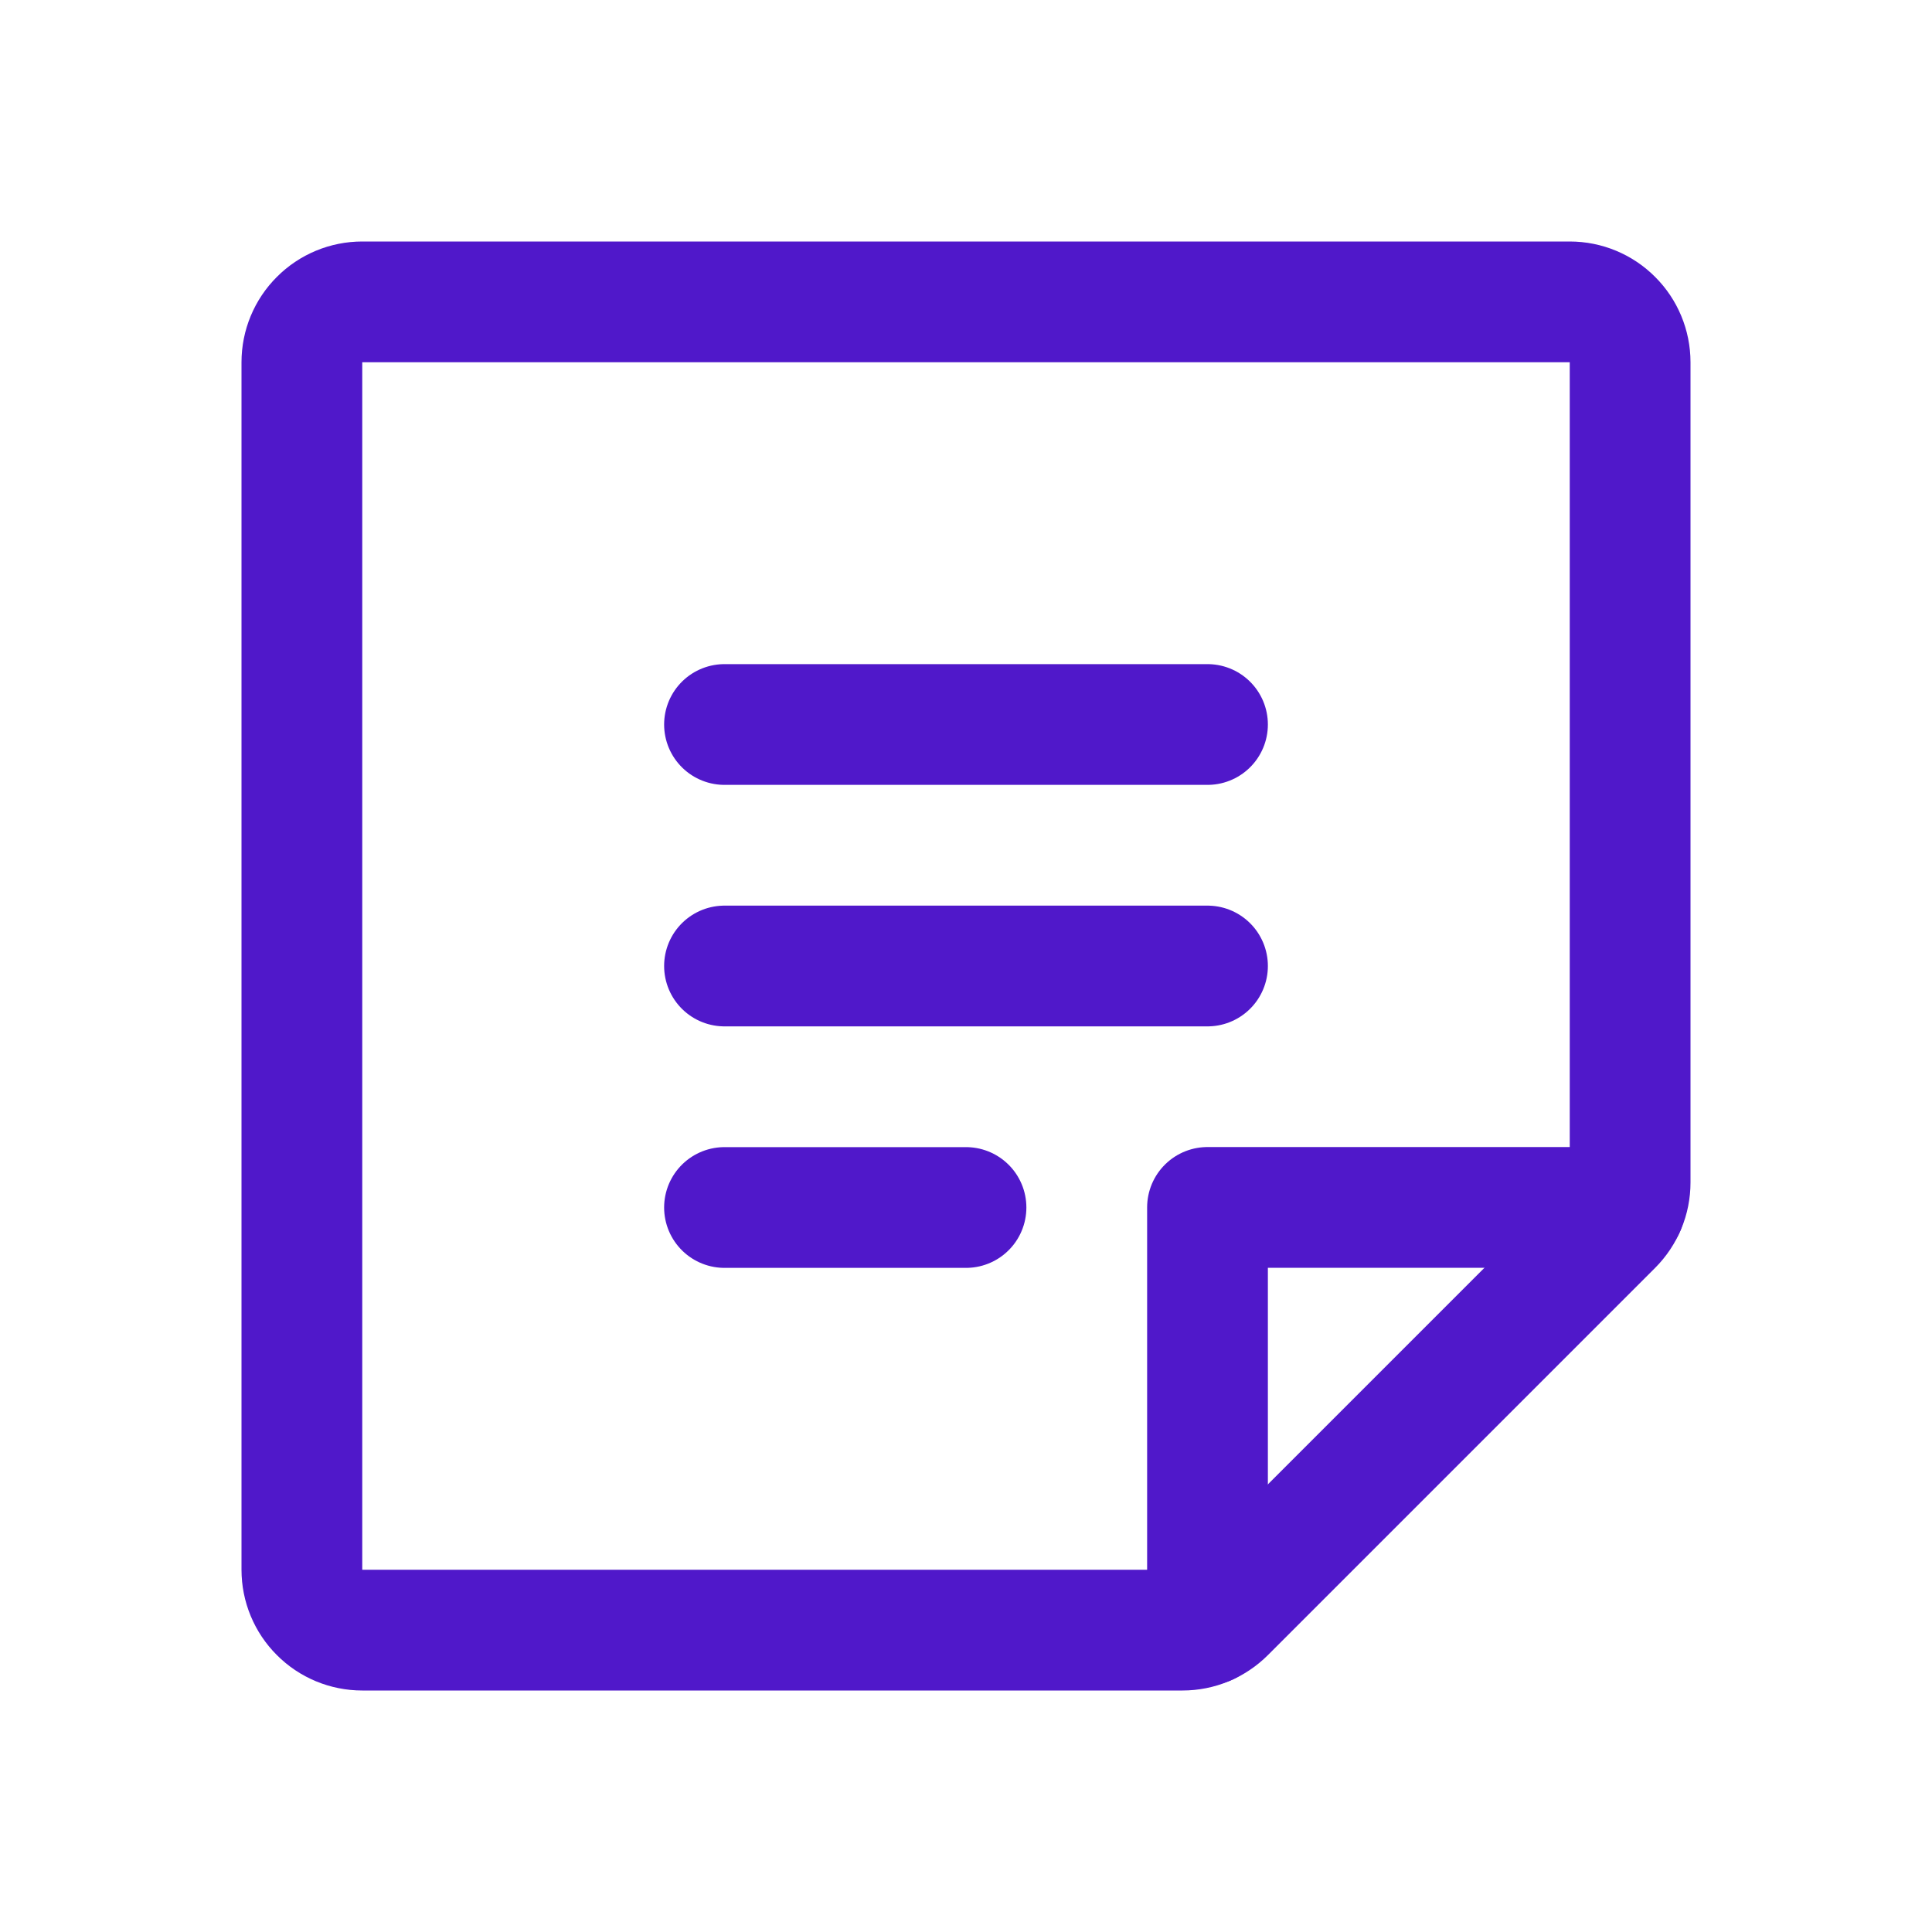<svg width="24" height="24" viewBox="0 0 24 24" fill="none" xmlns="http://www.w3.org/2000/svg">
<path d="M9 9H15" stroke="#5018CA" stroke-width="1.5" stroke-linecap="round" stroke-linejoin="round"/>
<path d="M9 12H15" stroke="#5018CA" stroke-width="1.5" stroke-linecap="round" stroke-linejoin="round"/>
<path d="M9 15H12" stroke="#5018CA" stroke-width="1.5" stroke-linecap="round" stroke-linejoin="round"/>
<path d="M14.689 20.25H4.5C4.301 20.25 4.11 20.171 3.97 20.03C3.829 19.89 3.75 19.699 3.75 19.5V4.5C3.75 4.301 3.829 4.11 3.97 3.97C4.11 3.829 4.301 3.75 4.5 3.75H19.5C19.699 3.75 19.89 3.829 20.03 3.97C20.171 4.11 20.25 4.301 20.25 4.5V14.689C20.25 14.788 20.231 14.885 20.193 14.976C20.155 15.067 20.1 15.15 20.03 15.22L15.22 20.03C15.15 20.1 15.067 20.155 14.976 20.193C14.885 20.231 14.788 20.25 14.689 20.25V20.25Z" stroke="#5018CA" stroke-width="1.5" stroke-linecap="round" stroke-linejoin="round"/>
<path d="M20.182 14.999H15V20.182" stroke="#5018CA" stroke-width="1.5" stroke-linecap="round" stroke-linejoin="round"/>
</svg>
